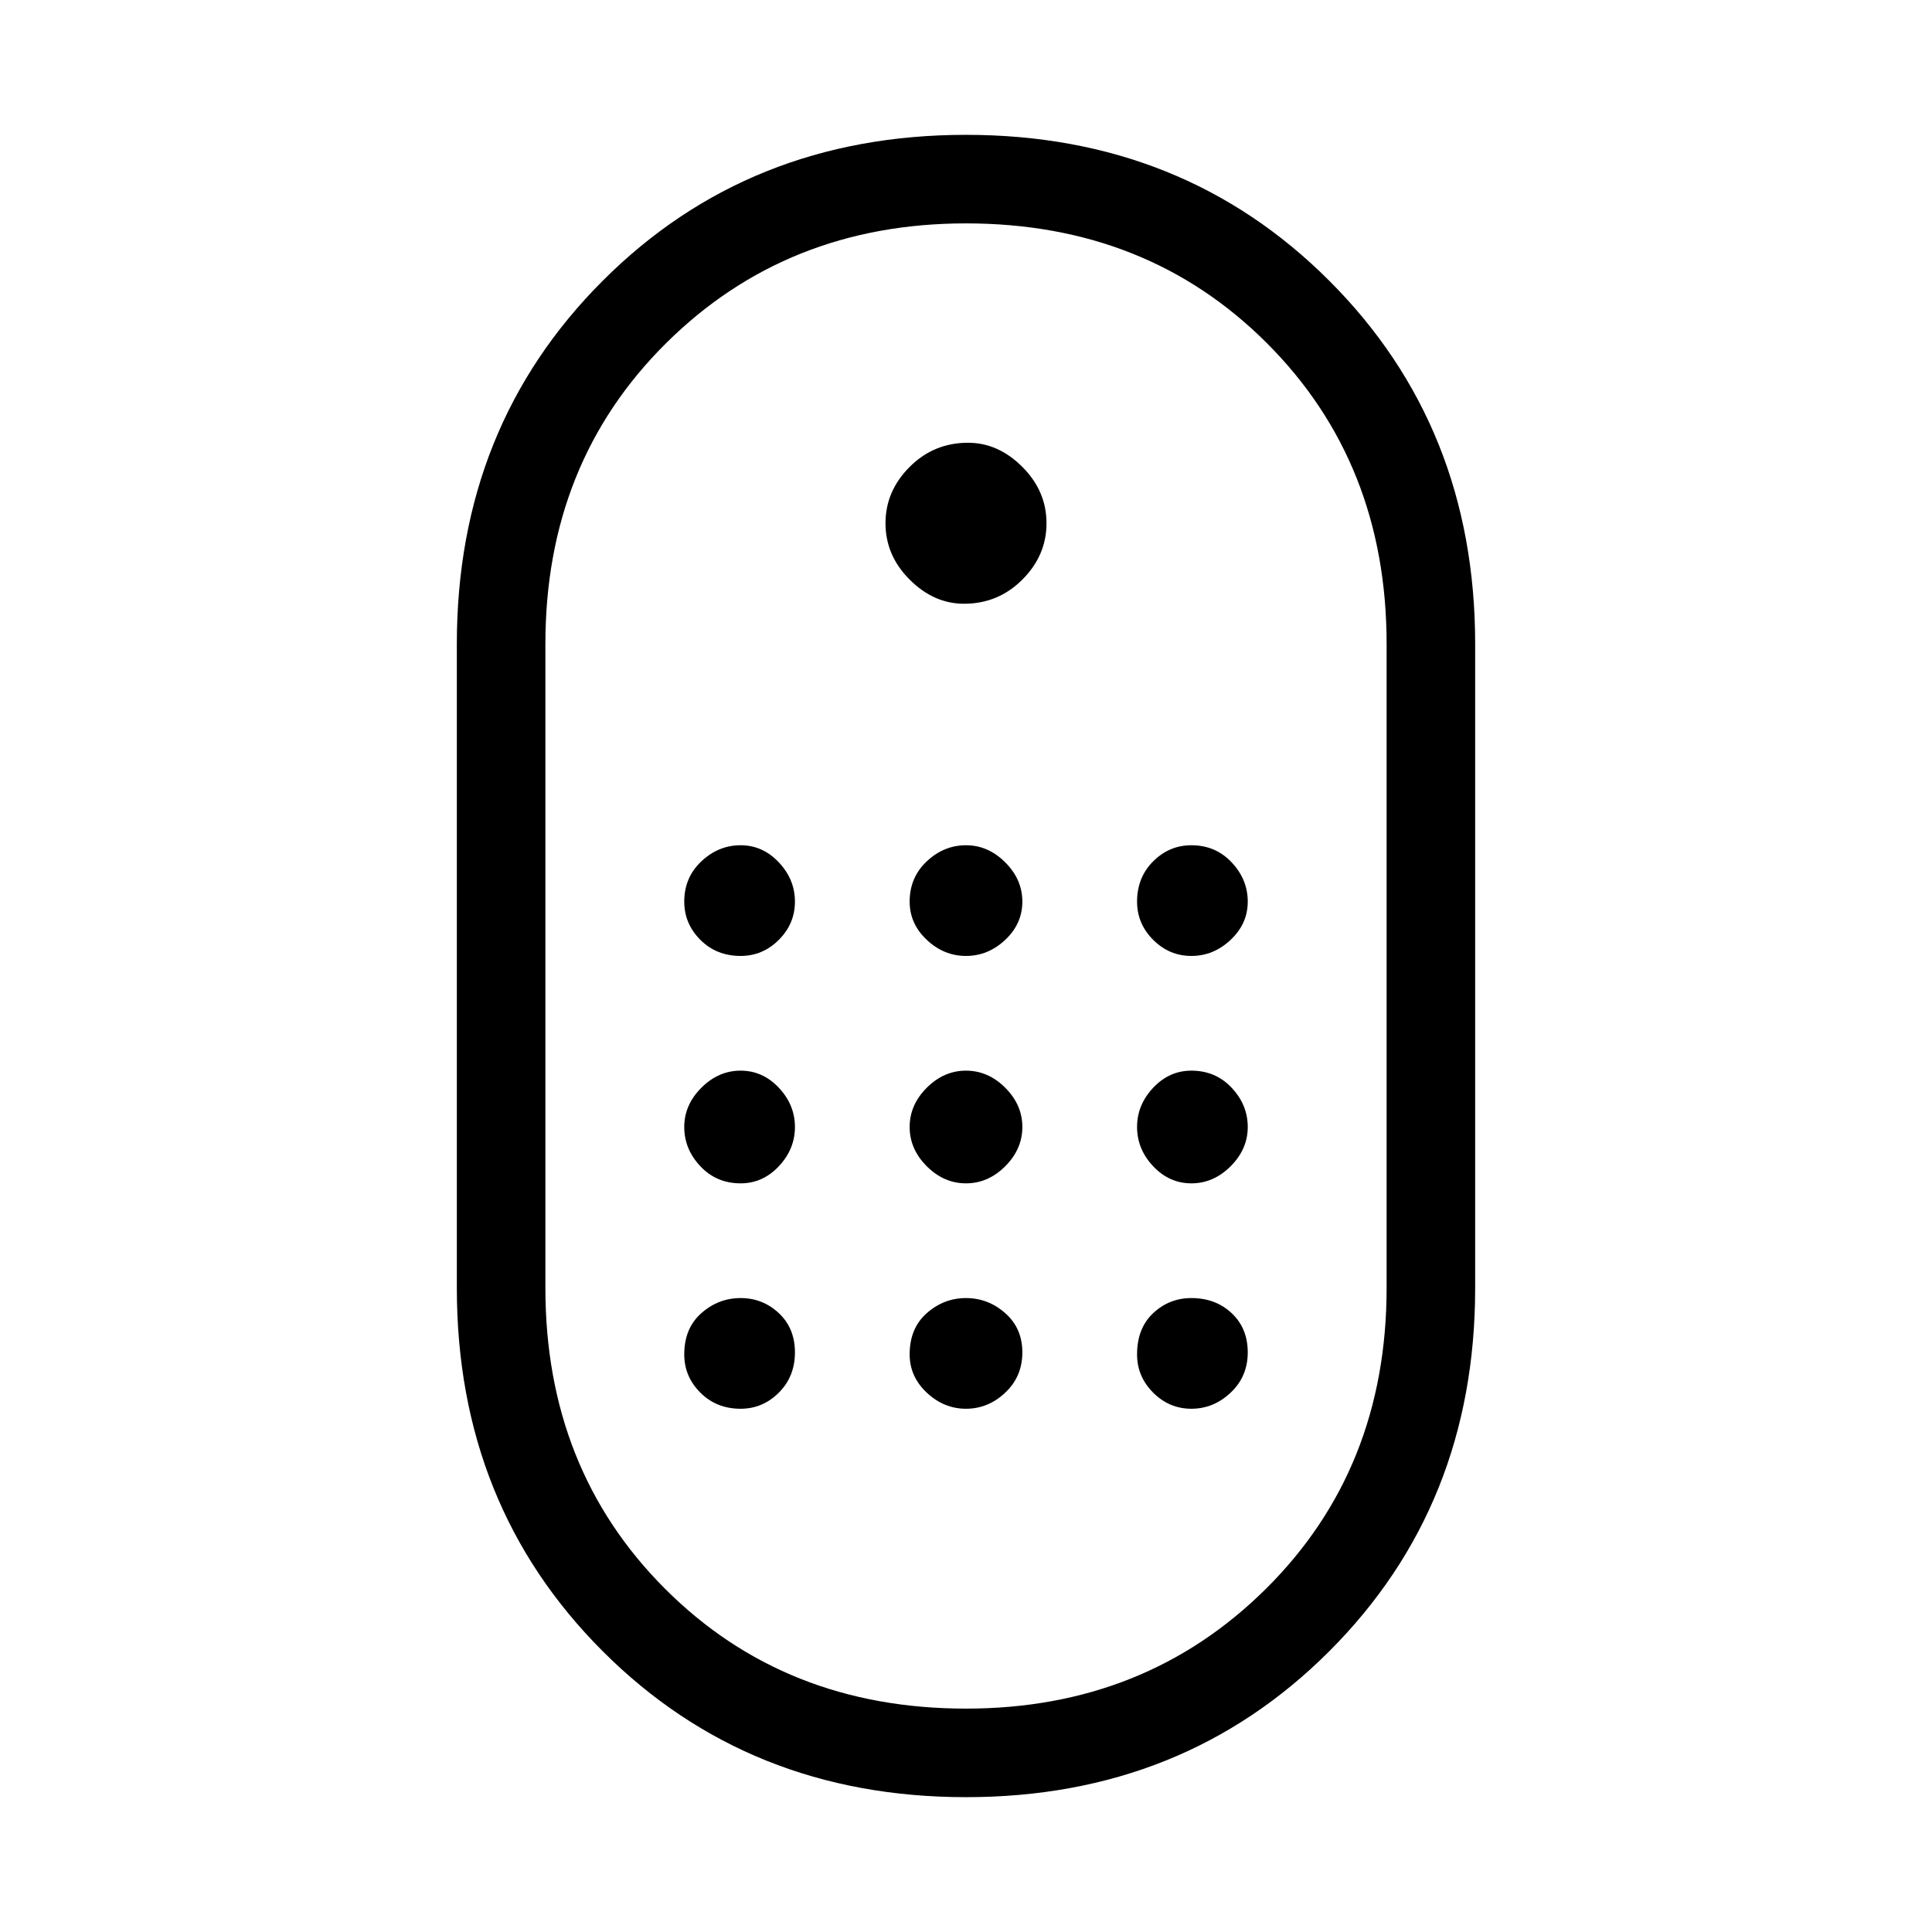 <svg xmlns="http://www.w3.org/2000/svg" height="48" width="48"><path d="M24 44.65Q18.6 44.65 14.975 41.025Q11.35 37.4 11.35 32V16Q11.35 10.6 14.975 6.975Q18.6 3.35 24 3.35Q29.4 3.35 33.025 6.975Q36.65 10.6 36.65 16V32Q36.65 37.4 33.025 41.025Q29.4 44.65 24 44.65ZM24 42.45Q28.45 42.45 31.45 39.475Q34.45 36.5 34.45 32V16Q34.45 11.5 31.475 8.525Q28.5 5.55 24 5.55Q19.55 5.55 16.55 8.525Q13.55 11.5 13.55 16V32Q13.55 36.5 16.525 39.475Q19.5 42.45 24 42.45ZM23.95 15Q23.2 15 22.6 14.4Q22 13.8 22 13Q22 12.2 22.6 11.6Q23.2 11 24.05 11Q24.8 11 25.4 11.6Q26 12.2 26 13Q26 13.8 25.4 14.4Q24.8 15 23.95 15ZM18.4 23.75Q17.8 23.75 17.4 23.35Q17 22.95 17 22.4Q17 21.8 17.425 21.4Q17.85 21 18.4 21Q18.95 21 19.35 21.425Q19.75 21.85 19.75 22.4Q19.75 22.95 19.35 23.35Q18.95 23.75 18.4 23.75ZM24 23.75Q23.45 23.75 23.025 23.35Q22.6 22.95 22.6 22.4Q22.6 21.8 23.025 21.4Q23.45 21 24 21Q24.55 21 24.975 21.425Q25.4 21.85 25.4 22.4Q25.4 22.95 24.975 23.35Q24.55 23.75 24 23.75ZM29.6 23.75Q29.05 23.75 28.65 23.35Q28.25 22.95 28.25 22.4Q28.25 21.8 28.65 21.4Q29.05 21 29.6 21Q30.2 21 30.6 21.425Q31 21.85 31 22.4Q31 22.95 30.575 23.35Q30.15 23.75 29.6 23.75ZM18.4 29.4Q17.8 29.4 17.4 28.975Q17 28.55 17 28Q17 27.45 17.425 27.025Q17.85 26.6 18.4 26.6Q18.95 26.6 19.35 27.025Q19.75 27.45 19.75 28Q19.75 28.55 19.35 28.975Q18.95 29.4 18.4 29.4ZM29.6 29.4Q29.05 29.4 28.65 28.975Q28.25 28.55 28.25 28Q28.25 27.45 28.65 27.025Q29.05 26.6 29.6 26.6Q30.2 26.6 30.6 27.025Q31 27.45 31 28Q31 28.55 30.575 28.975Q30.15 29.4 29.6 29.4ZM24 29.4Q23.45 29.4 23.025 28.975Q22.6 28.55 22.6 28Q22.6 27.45 23.025 27.025Q23.45 26.6 24 26.6Q24.55 26.6 24.975 27.025Q25.4 27.45 25.4 28Q25.4 28.55 24.975 28.975Q24.55 29.4 24 29.4ZM18.4 35Q17.8 35 17.4 34.6Q17 34.2 17 33.65Q17 33 17.425 32.625Q17.85 32.25 18.4 32.25Q18.95 32.25 19.35 32.625Q19.75 33 19.75 33.6Q19.75 34.2 19.35 34.6Q18.95 35 18.4 35ZM29.6 35Q29.05 35 28.65 34.6Q28.25 34.2 28.25 33.65Q28.25 33 28.65 32.625Q29.05 32.25 29.6 32.25Q30.2 32.25 30.6 32.625Q31 33 31 33.6Q31 34.2 30.575 34.6Q30.15 35 29.6 35ZM24 35Q23.45 35 23.025 34.6Q22.6 34.2 22.6 33.65Q22.6 33 23.025 32.625Q23.45 32.25 24 32.25Q24.55 32.25 24.975 32.625Q25.4 33 25.4 33.6Q25.4 34.2 24.975 34.6Q24.55 35 24 35Z"/></svg>